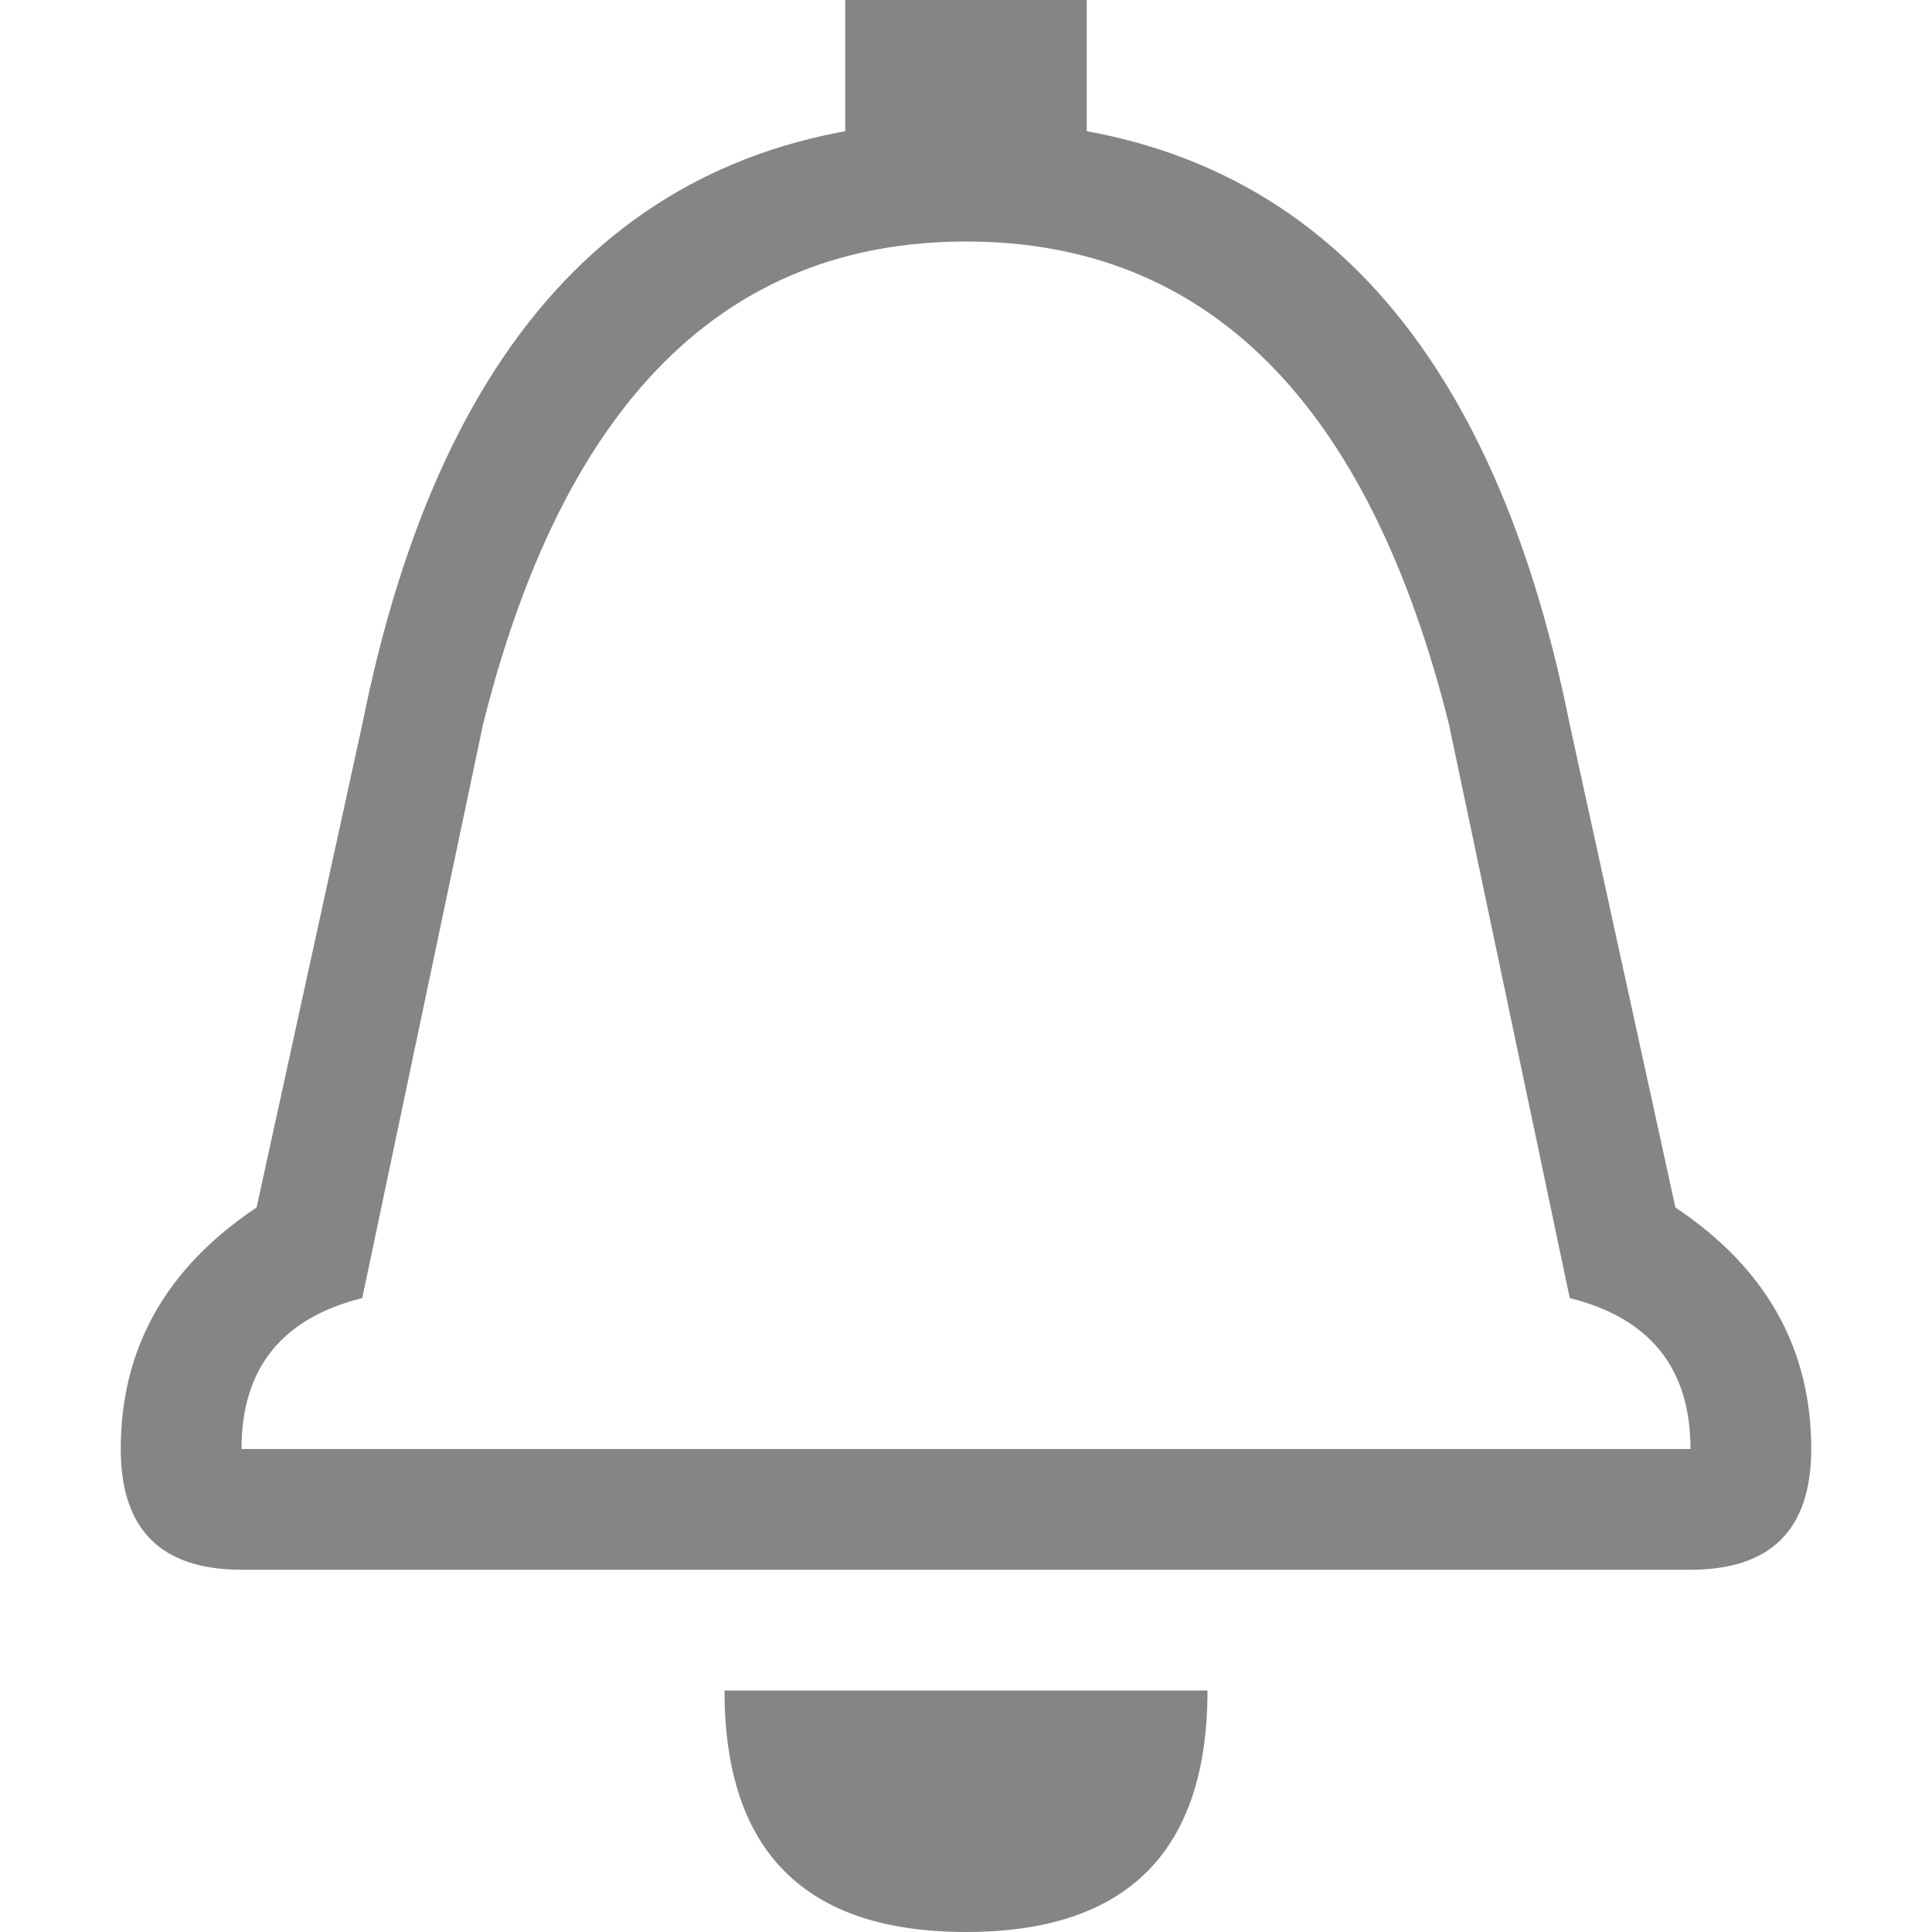 <svg viewBox="0 0 16 16" width="16" height="16" xmlns="http://www.w3.org/2000/svg" fill="#858585" fill-opacity="1">
  <path d="M7 0 9 0 9 2 7 2 7 0M3 6Q4 1 8 1 12 1 13 6L13.875 10Q15 10.75 15 12 15 13 14 13L2 13Q1 13 1 12 1 10.75 2.125 10L3 6M13 10.75 12 6Q11 2 8 2 5 2 4 6L3 10.75Q2 11 2 12L14 12Q14 11 13 10.75M6 14 10 14Q10 16 8 16 6 16 6 14L6 14"></path>
</svg>
